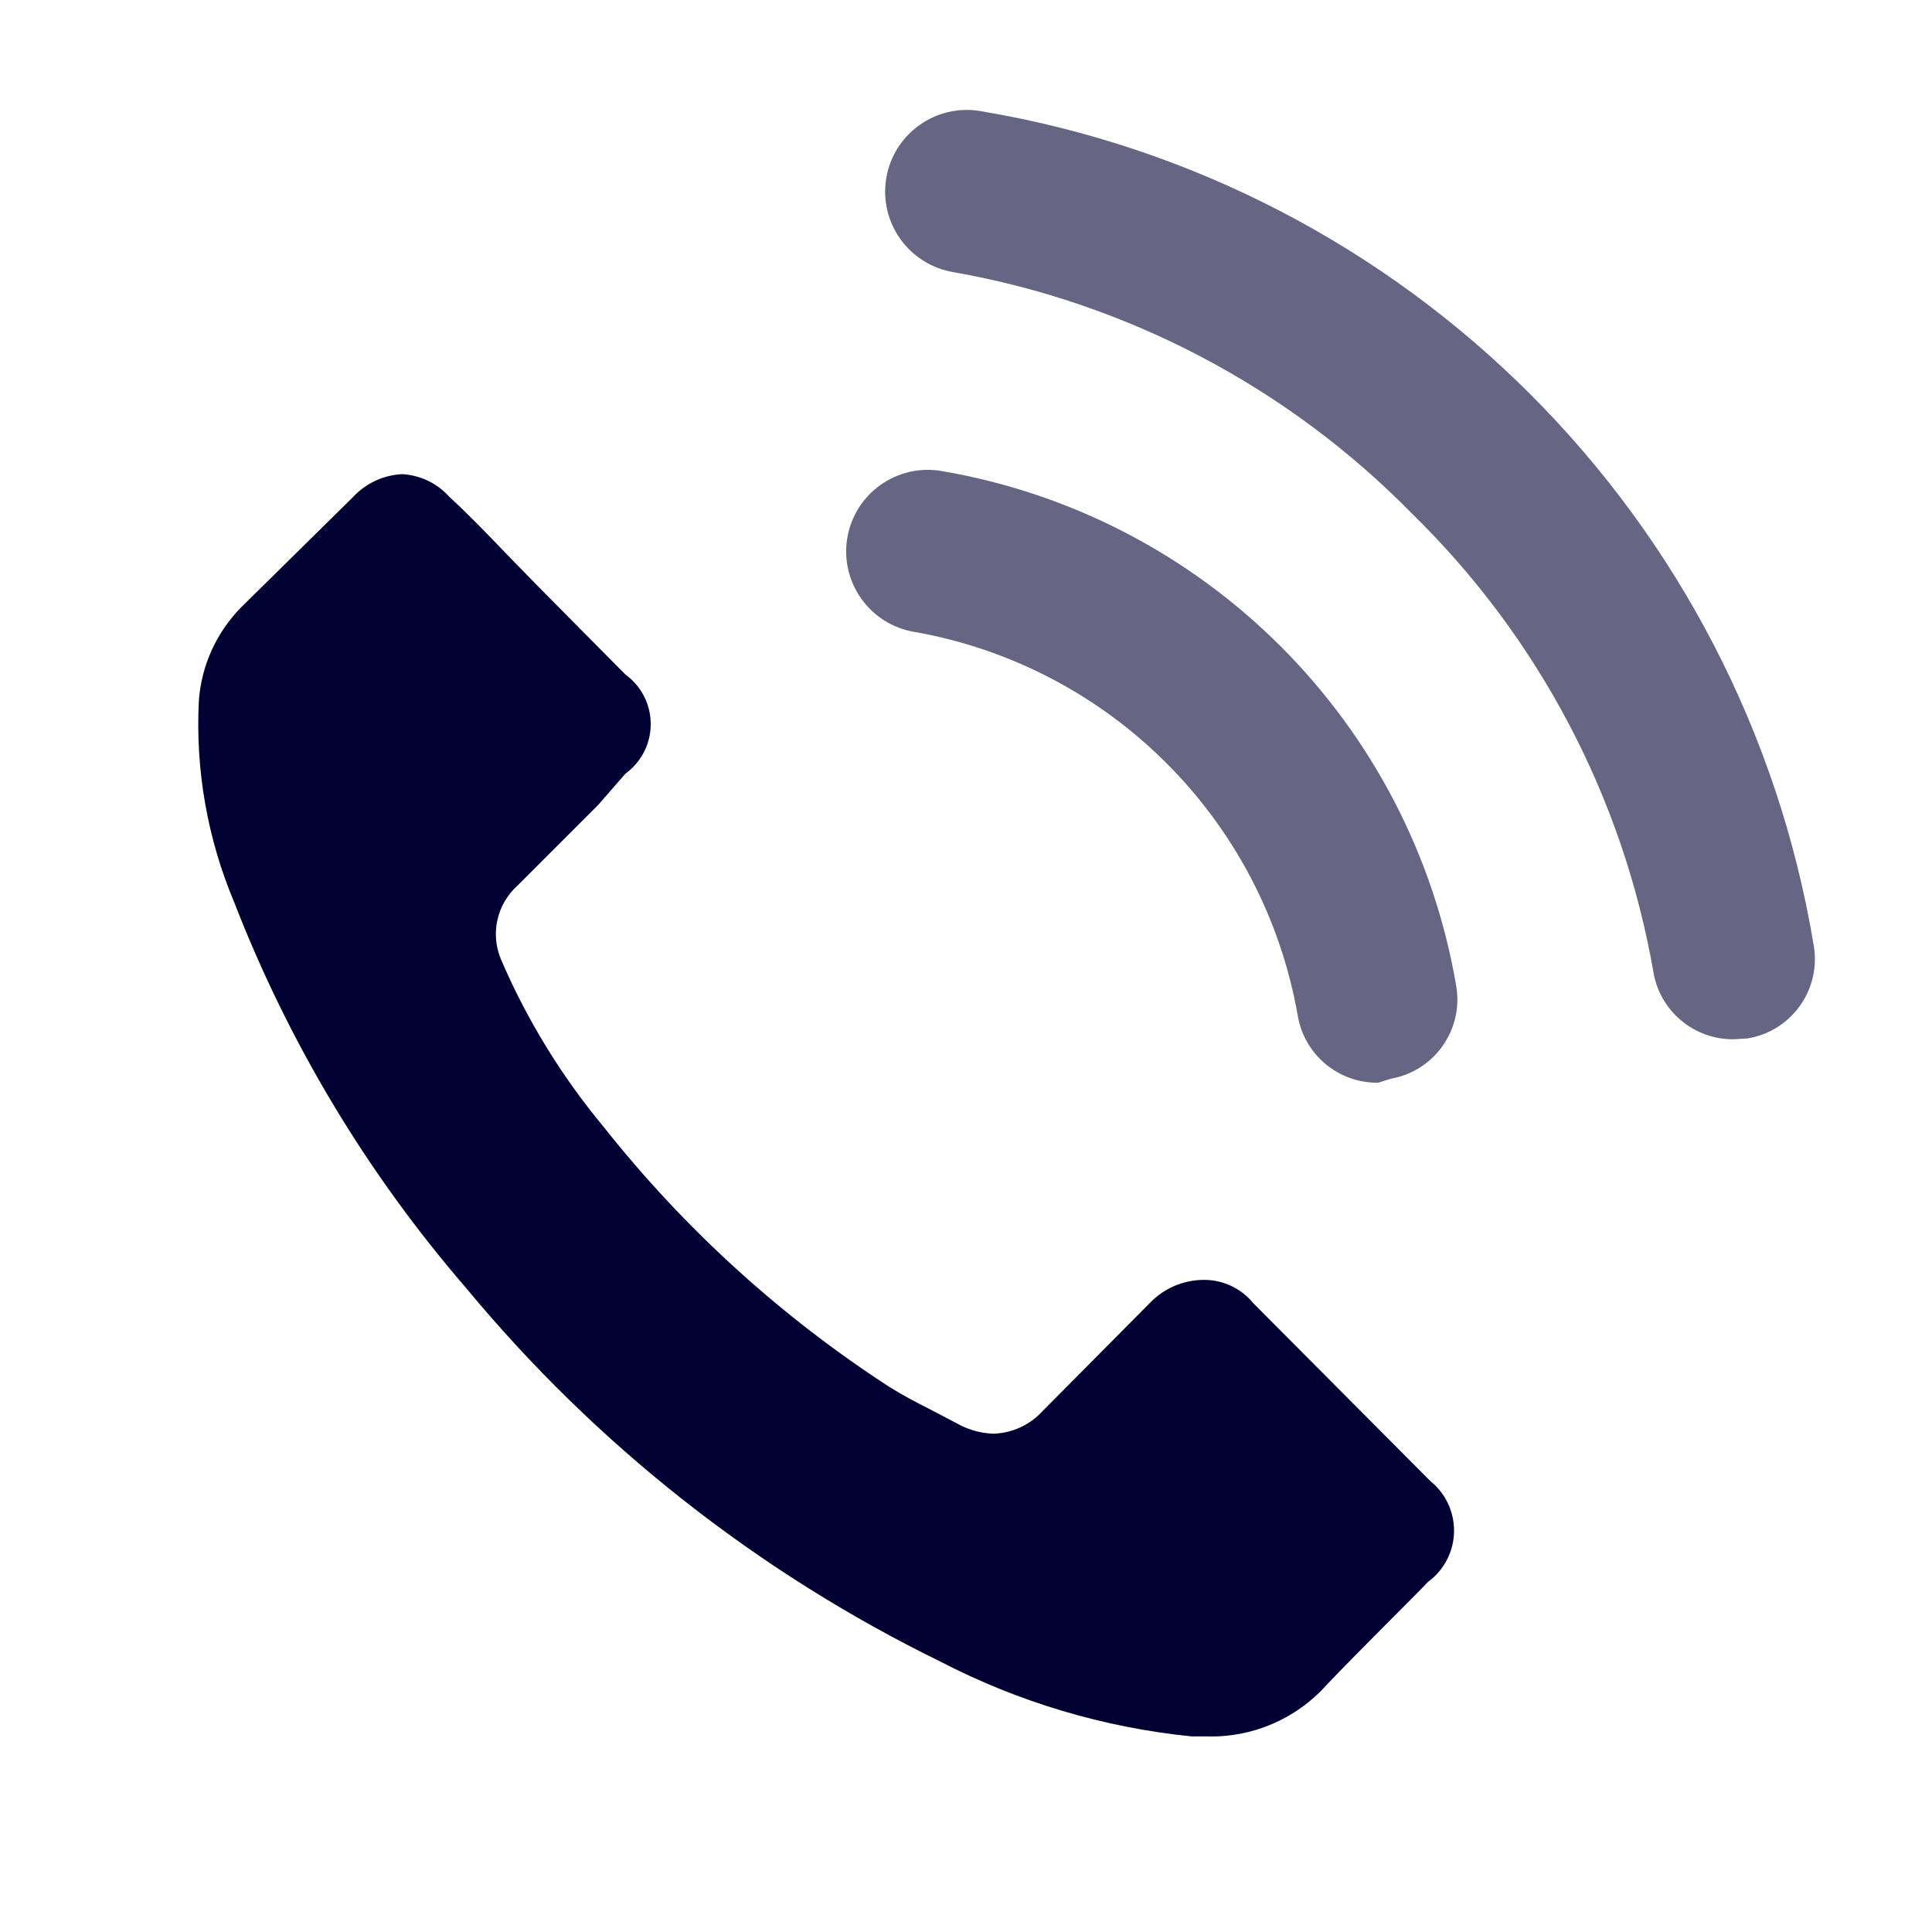 <?xml version="1.0" encoding="UTF-8"?><svg version="1.1" viewBox="0 0 24 24" xmlns="http://www.w3.org/2000/svg" xmlns:xlink="http://www.w3.org/1999/xlink"><g fill="#003"><path d="M17.74 19.65v0c-.15.16-.9.9-1.26 1.28l5.51364e-08-6.17484e-08c-.38.426-.93.66-1.5.64h-.18l-2.85189e-07-2.8913e-08c-1.089-.11-2.148-.426-3.12-.93l-9.98628e-08-4.88606e-08c-2.271-1.111-4.278-2.693-5.89-4.64l2.5112e-07 2.90704e-07c-1.227-1.42-2.201-3.04-2.88-4.79l1.36193e-08 3.22874e-08c-.333-.79-.483-1.644-.44-2.5l2.33143e-08-3.38354e-07c.03-.441.219-.856.53-1.17l1.38-1.36 -4.49442e-08 4.93623e-08c.16-.175.383-.28.62-.29l2.99704e-08 1.83659e-09c.223.014.431.114.58.28v0c.25.23.48.47.72.72l.38.39 1.09 1.1 2.98678e-08 2.16852e-08c.34.247.415.722.168 1.062 -.047.065-.104.122-.168.168l-.34.39c-.34.34-.66.66-1 1v0l4.68363e-08-4.18782e-08c-.255.228-.34.593-.21.91v0l-5.37421e-07-1.25414e-06c.323.755.755 1.459 1.28 2.09v0l-9.71531e-07-1.22677e-06c1 1.263 2.199 2.354 3.55 3.23 .16.1.33.19.49.27l.4.21v0l4.60487e-08 2.23932e-08c.125.061.261.095.4.1l2.16706e-08-6.38316e-10c.233-.007.453-.108.61-.28l1.36-1.37 -2.15468e-08 2.08089e-08c.184-.178.434-.272.69-.26l-2.09722e-08-1.13185e-09c.222.012.429.117.57.29v0l2.2 2.21 1.37336e-08 1.11456e-08c.339.275.391.772.116 1.111 -.042.052-.091.099-.146.139Z"></path><path opacity=".60" d="M17.12 13.45l-1.05663e-08 1.35996e-10c-.495.006-.921-.351-1-.84l1.59824e-07 9.05235e-07c-.429-2.429-2.331-4.331-4.76-4.76l-9.61439e-08-1.58638e-08c-.552-.091-.926-.613-.835-1.165 .091-.552.613-.926 1.165-.835 9.93411e-09 1.63913e-09 1.98682e-08 3.27826e-09 2.98023e-08 4.91739e-09l3.93396e-07 6.68233e-08c3.277.557 5.843 3.123 6.4 6.4l1.81724e-08 1.08193e-07c.091.541-.27 1.053-.81 1.15Z"></path><path opacity=".60" d="M21.54 12.91l1.94262e-08-2.82443e-10c-.492.007-.916-.345-1-.83l2.51018e-07 1.44669e-06c-.376-2.168-1.426-4.162-3-5.7l2.45618e-08 2.50384e-08c-1.54-1.57-3.534-2.619-5.7-3l-4.14024e-08-7.03841e-09c-.552-.094-.924-.618-.83-1.17 .094-.552.618-.924 1.17-.83l7.44342e-07 1.24539e-07c5.309.888 9.467 5.05 10.35 10.36l-2.1031e-08-1.19255e-07c.096.544-.267 1.063-.811 1.158 -.003.001-.006.001-.009.002Z"></path></g></svg>